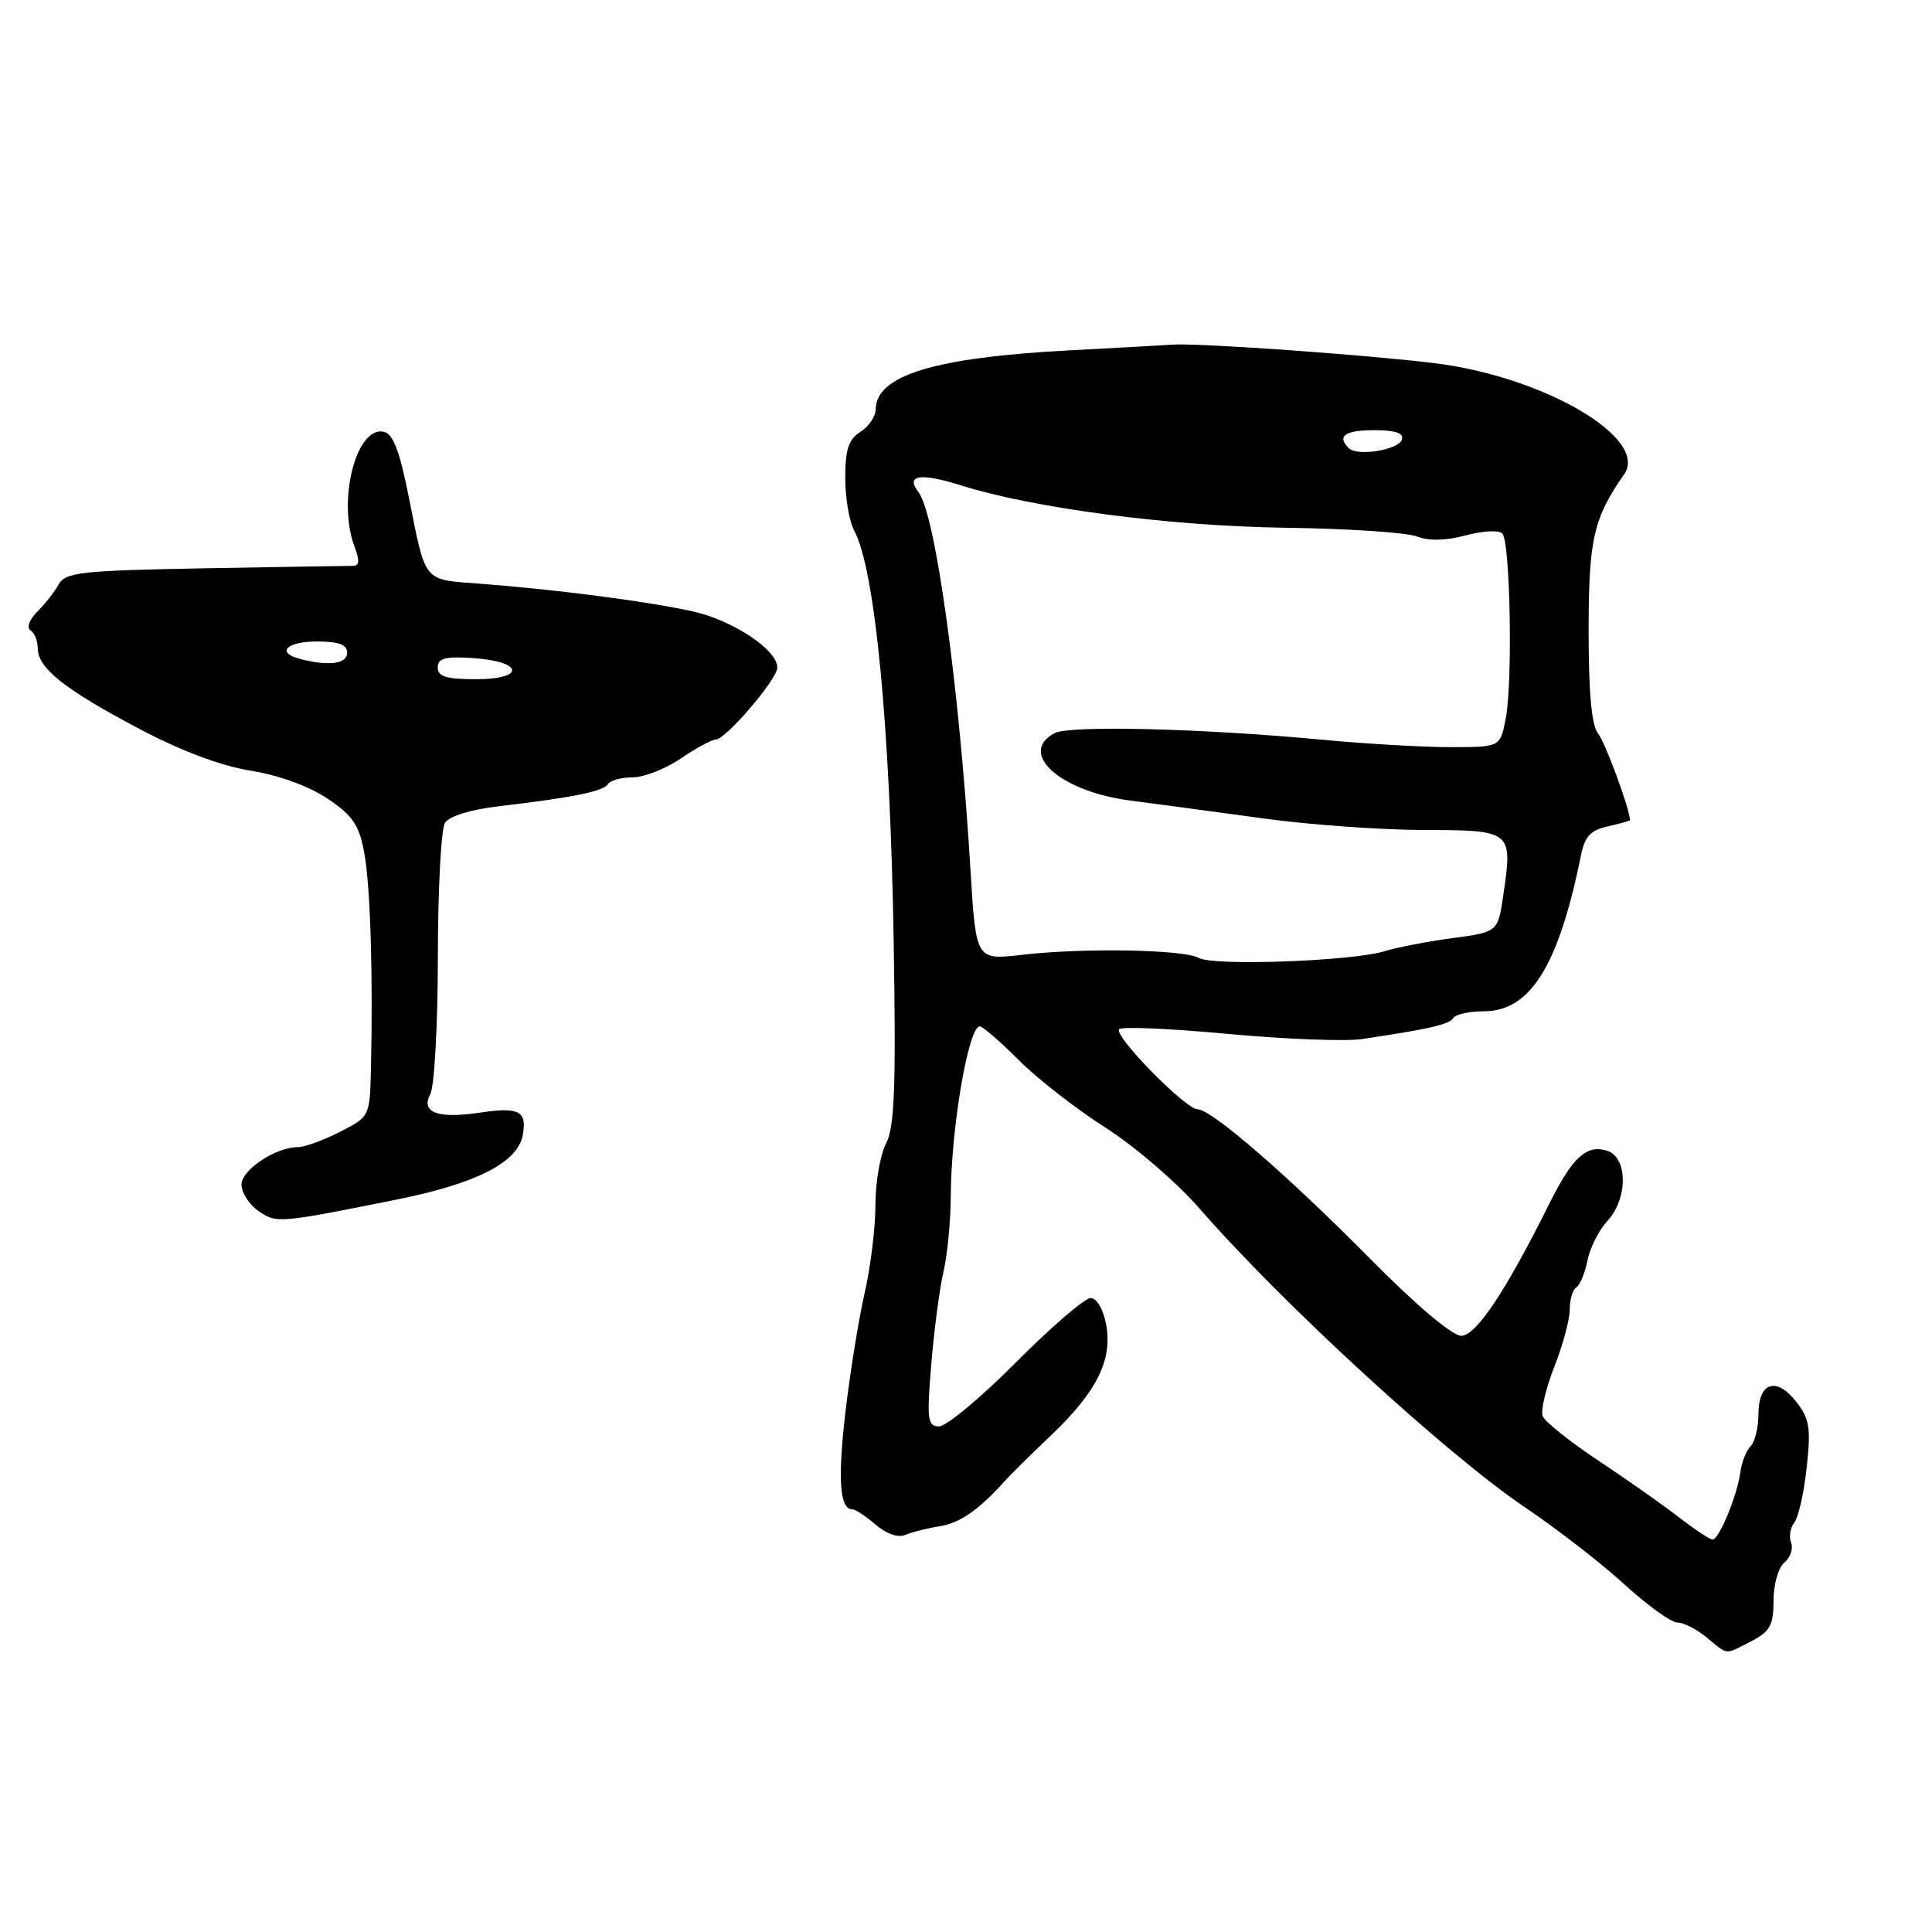 <?xml version="1.0" encoding="UTF-8" standalone="no"?>
<!DOCTYPE svg PUBLIC "-//W3C//DTD SVG 1.1//EN" "http://www.w3.org/Graphics/SVG/1.1/DTD/svg11.dtd" >
<svg xmlns="http://www.w3.org/2000/svg" xmlns:xlink="http://www.w3.org/1999/xlink" version="1.1" viewBox="0 0 256 256">
 <g >
 <path fill="currentColor"
d=" M 232.05 217.47 C 234.54 216.19 235.00 215.35 235.00 212.10 C 235.00 209.96 235.64 207.71 236.44 207.05 C 237.23 206.39 237.63 205.21 237.33 204.41 C 237.02 203.62 237.22 202.42 237.76 201.74 C 238.30 201.06 239.04 197.77 239.40 194.42 C 239.97 189.19 239.77 187.98 237.99 185.72 C 235.35 182.36 233.00 183.16 233.00 187.41 C 233.00 189.16 232.53 191.07 231.95 191.65 C 231.38 192.22 230.77 193.78 230.60 195.10 C 230.22 198.09 227.78 204.00 226.93 204.00 C 226.58 204.00 224.54 202.65 222.40 201.00 C 220.25 199.34 215.45 195.96 211.71 193.48 C 207.98 191.00 204.69 188.37 204.41 187.64 C 204.13 186.91 204.83 183.98 205.95 181.12 C 207.08 178.26 208.00 174.84 208.00 173.52 C 208.00 172.20 208.39 170.88 208.87 170.58 C 209.35 170.28 210.02 168.67 210.35 167.00 C 210.68 165.33 211.87 162.99 212.98 161.79 C 215.73 158.84 215.71 153.36 212.95 152.48 C 210.23 151.62 208.37 153.32 205.32 159.44 C 199.49 171.15 195.59 177.00 193.61 177.00 C 192.44 177.00 187.61 172.92 181.67 166.91 C 170.68 155.79 160.55 147.01 158.70 146.99 C 157.07 146.97 147.48 137.18 148.30 136.37 C 148.66 136.01 155.15 136.29 162.72 137.00 C 170.30 137.70 178.30 138.01 180.50 137.68 C 189.49 136.33 192.04 135.74 192.57 134.89 C 192.87 134.40 194.69 134.00 196.62 134.00 C 202.78 134.00 206.53 127.96 209.49 113.32 C 209.99 110.83 210.77 109.99 213.07 109.49 C 214.68 109.13 216.00 108.76 215.99 108.67 C 215.88 106.99 212.68 98.32 211.76 97.21 C 210.90 96.18 210.50 91.83 210.50 83.60 C 210.50 71.49 211.14 68.66 215.21 62.85 C 218.55 58.07 204.52 49.87 189.99 48.11 C 180.91 47.00 158.81 45.44 155.50 45.66 C 154.40 45.74 148.14 46.08 141.59 46.43 C 123.80 47.38 116.11 49.73 116.03 54.24 C 116.01 55.20 115.10 56.55 114.00 57.23 C 112.45 58.20 112.00 59.56 112.00 63.31 C 112.00 65.96 112.53 69.11 113.19 70.32 C 115.94 75.38 117.94 96.13 118.41 124.34 C 118.74 144.02 118.54 149.33 117.41 151.51 C 116.63 153.01 116.00 156.67 116.00 159.66 C 116.00 162.65 115.36 167.88 114.58 171.29 C 113.79 174.71 112.65 181.80 112.03 187.05 C 110.98 196.06 111.26 200.00 112.95 200.00 C 113.36 200.00 114.75 200.92 116.04 202.03 C 117.43 203.24 119.01 203.79 119.94 203.39 C 120.80 203.02 122.85 202.50 124.50 202.24 C 127.21 201.82 129.74 200.05 133.26 196.11 C 133.94 195.35 136.66 192.67 139.30 190.16 C 145.34 184.41 147.44 180.17 146.57 175.50 C 146.19 173.48 145.32 172.00 144.51 172.00 C 143.74 172.00 139.30 175.82 134.64 180.50 C 129.99 185.18 125.40 189.00 124.45 189.00 C 122.90 189.00 122.79 188.16 123.40 180.75 C 123.78 176.21 124.50 170.70 125.02 168.50 C 125.53 166.30 125.97 161.80 125.98 158.50 C 126.03 149.40 128.32 136.00 129.83 136.00 C 130.21 136.00 132.55 138.02 135.01 140.49 C 137.48 142.96 142.65 146.98 146.50 149.43 C 150.35 151.88 155.97 156.72 158.99 160.19 C 169.90 172.72 191.79 192.81 202.07 199.73 C 206.23 202.53 212.15 207.11 215.21 209.91 C 218.27 212.71 221.45 215.00 222.28 215.00 C 223.10 215.00 224.84 215.89 226.14 216.97 C 229.01 219.36 228.49 219.31 232.05 217.47 Z  M 52.60 158.94 C 63.13 156.82 68.57 154.05 69.26 150.44 C 69.87 147.22 68.80 146.65 63.60 147.43 C 58.00 148.27 55.71 147.42 57.02 144.97 C 57.56 143.96 58.01 135.79 58.02 126.82 C 58.02 117.84 58.45 109.84 58.96 109.03 C 59.52 108.14 62.41 107.26 66.20 106.82 C 75.97 105.67 79.97 104.86 80.57 103.89 C 80.87 103.40 82.34 103.00 83.83 103.00 C 85.32 103.00 88.19 101.88 90.21 100.50 C 92.24 99.13 94.31 98.00 94.83 98.00 C 96.15 98.00 103.00 90.00 103.00 88.46 C 103.00 86.10 97.11 82.19 91.78 81.01 C 85.84 79.69 73.87 78.13 63.69 77.35 C 55.95 76.76 56.47 77.39 54.15 65.78 C 52.93 59.64 52.06 57.43 50.81 57.20 C 47.17 56.51 44.68 66.41 46.98 72.43 C 47.69 74.32 47.63 75.00 46.73 74.98 C 46.05 74.98 37.24 75.12 27.14 75.30 C 10.73 75.60 8.68 75.83 7.78 77.43 C 7.23 78.42 5.94 80.06 4.92 81.08 C 3.88 82.12 3.49 83.19 4.04 83.52 C 4.57 83.85 5.00 84.91 5.00 85.88 C 5.00 88.51 8.49 91.30 18.26 96.47 C 23.91 99.47 29.20 101.47 33.18 102.11 C 36.91 102.71 40.94 104.17 43.40 105.82 C 46.75 108.07 47.59 109.32 48.27 113.02 C 49.08 117.41 49.44 129.32 49.15 141.73 C 49.00 147.93 48.98 147.97 45.04 149.98 C 42.86 151.09 40.36 152.00 39.49 152.00 C 36.54 152.00 32.00 155.01 32.00 156.97 C 32.00 158.02 33.00 159.59 34.23 160.45 C 36.62 162.12 36.87 162.10 52.60 158.94 Z  M 158.84 126.93 C 156.83 125.81 143.61 125.57 135.41 126.52 C 129.32 127.22 129.32 127.22 128.60 115.36 C 127.15 91.25 123.97 68.13 121.71 65.23 C 119.93 62.94 121.92 62.61 127.28 64.30 C 137.00 67.36 155.06 69.72 170.35 69.93 C 178.52 70.04 186.32 70.55 187.70 71.07 C 189.33 71.70 191.59 71.65 194.22 70.94 C 196.44 70.34 198.62 70.22 199.06 70.68 C 200.12 71.75 200.46 90.41 199.51 95.25 C 198.78 99.00 198.78 99.00 192.14 99.00 C 188.49 99.00 180.78 98.55 175.00 98.00 C 159.27 96.52 141.73 96.09 139.75 97.14 C 134.80 99.77 140.44 104.85 149.65 106.06 C 153.42 106.55 161.45 107.63 167.50 108.46 C 173.55 109.29 183.08 109.97 188.68 109.98 C 200.34 110.00 200.44 110.08 199.21 118.50 C 198.49 123.50 198.49 123.50 192.49 124.30 C 189.20 124.74 185.14 125.52 183.47 126.04 C 179.18 127.36 160.80 128.03 158.84 126.93 Z  M 178.71 59.38 C 177.11 57.78 178.22 57.00 182.08 57.00 C 184.90 57.00 186.04 57.39 185.76 58.25 C 185.30 59.63 179.84 60.51 178.71 59.38 Z  M 58.00 88.45 C 58.00 87.22 58.98 86.95 62.67 87.20 C 69.34 87.63 69.69 90.00 63.08 90.00 C 59.15 90.00 58.00 89.65 58.00 88.45 Z  M 39.75 87.31 C 36.53 86.47 37.96 85.00 42.00 85.00 C 44.89 85.00 46.00 85.42 46.00 86.50 C 46.00 87.98 43.53 88.30 39.75 87.31 Z "/>
</g>
</svg>